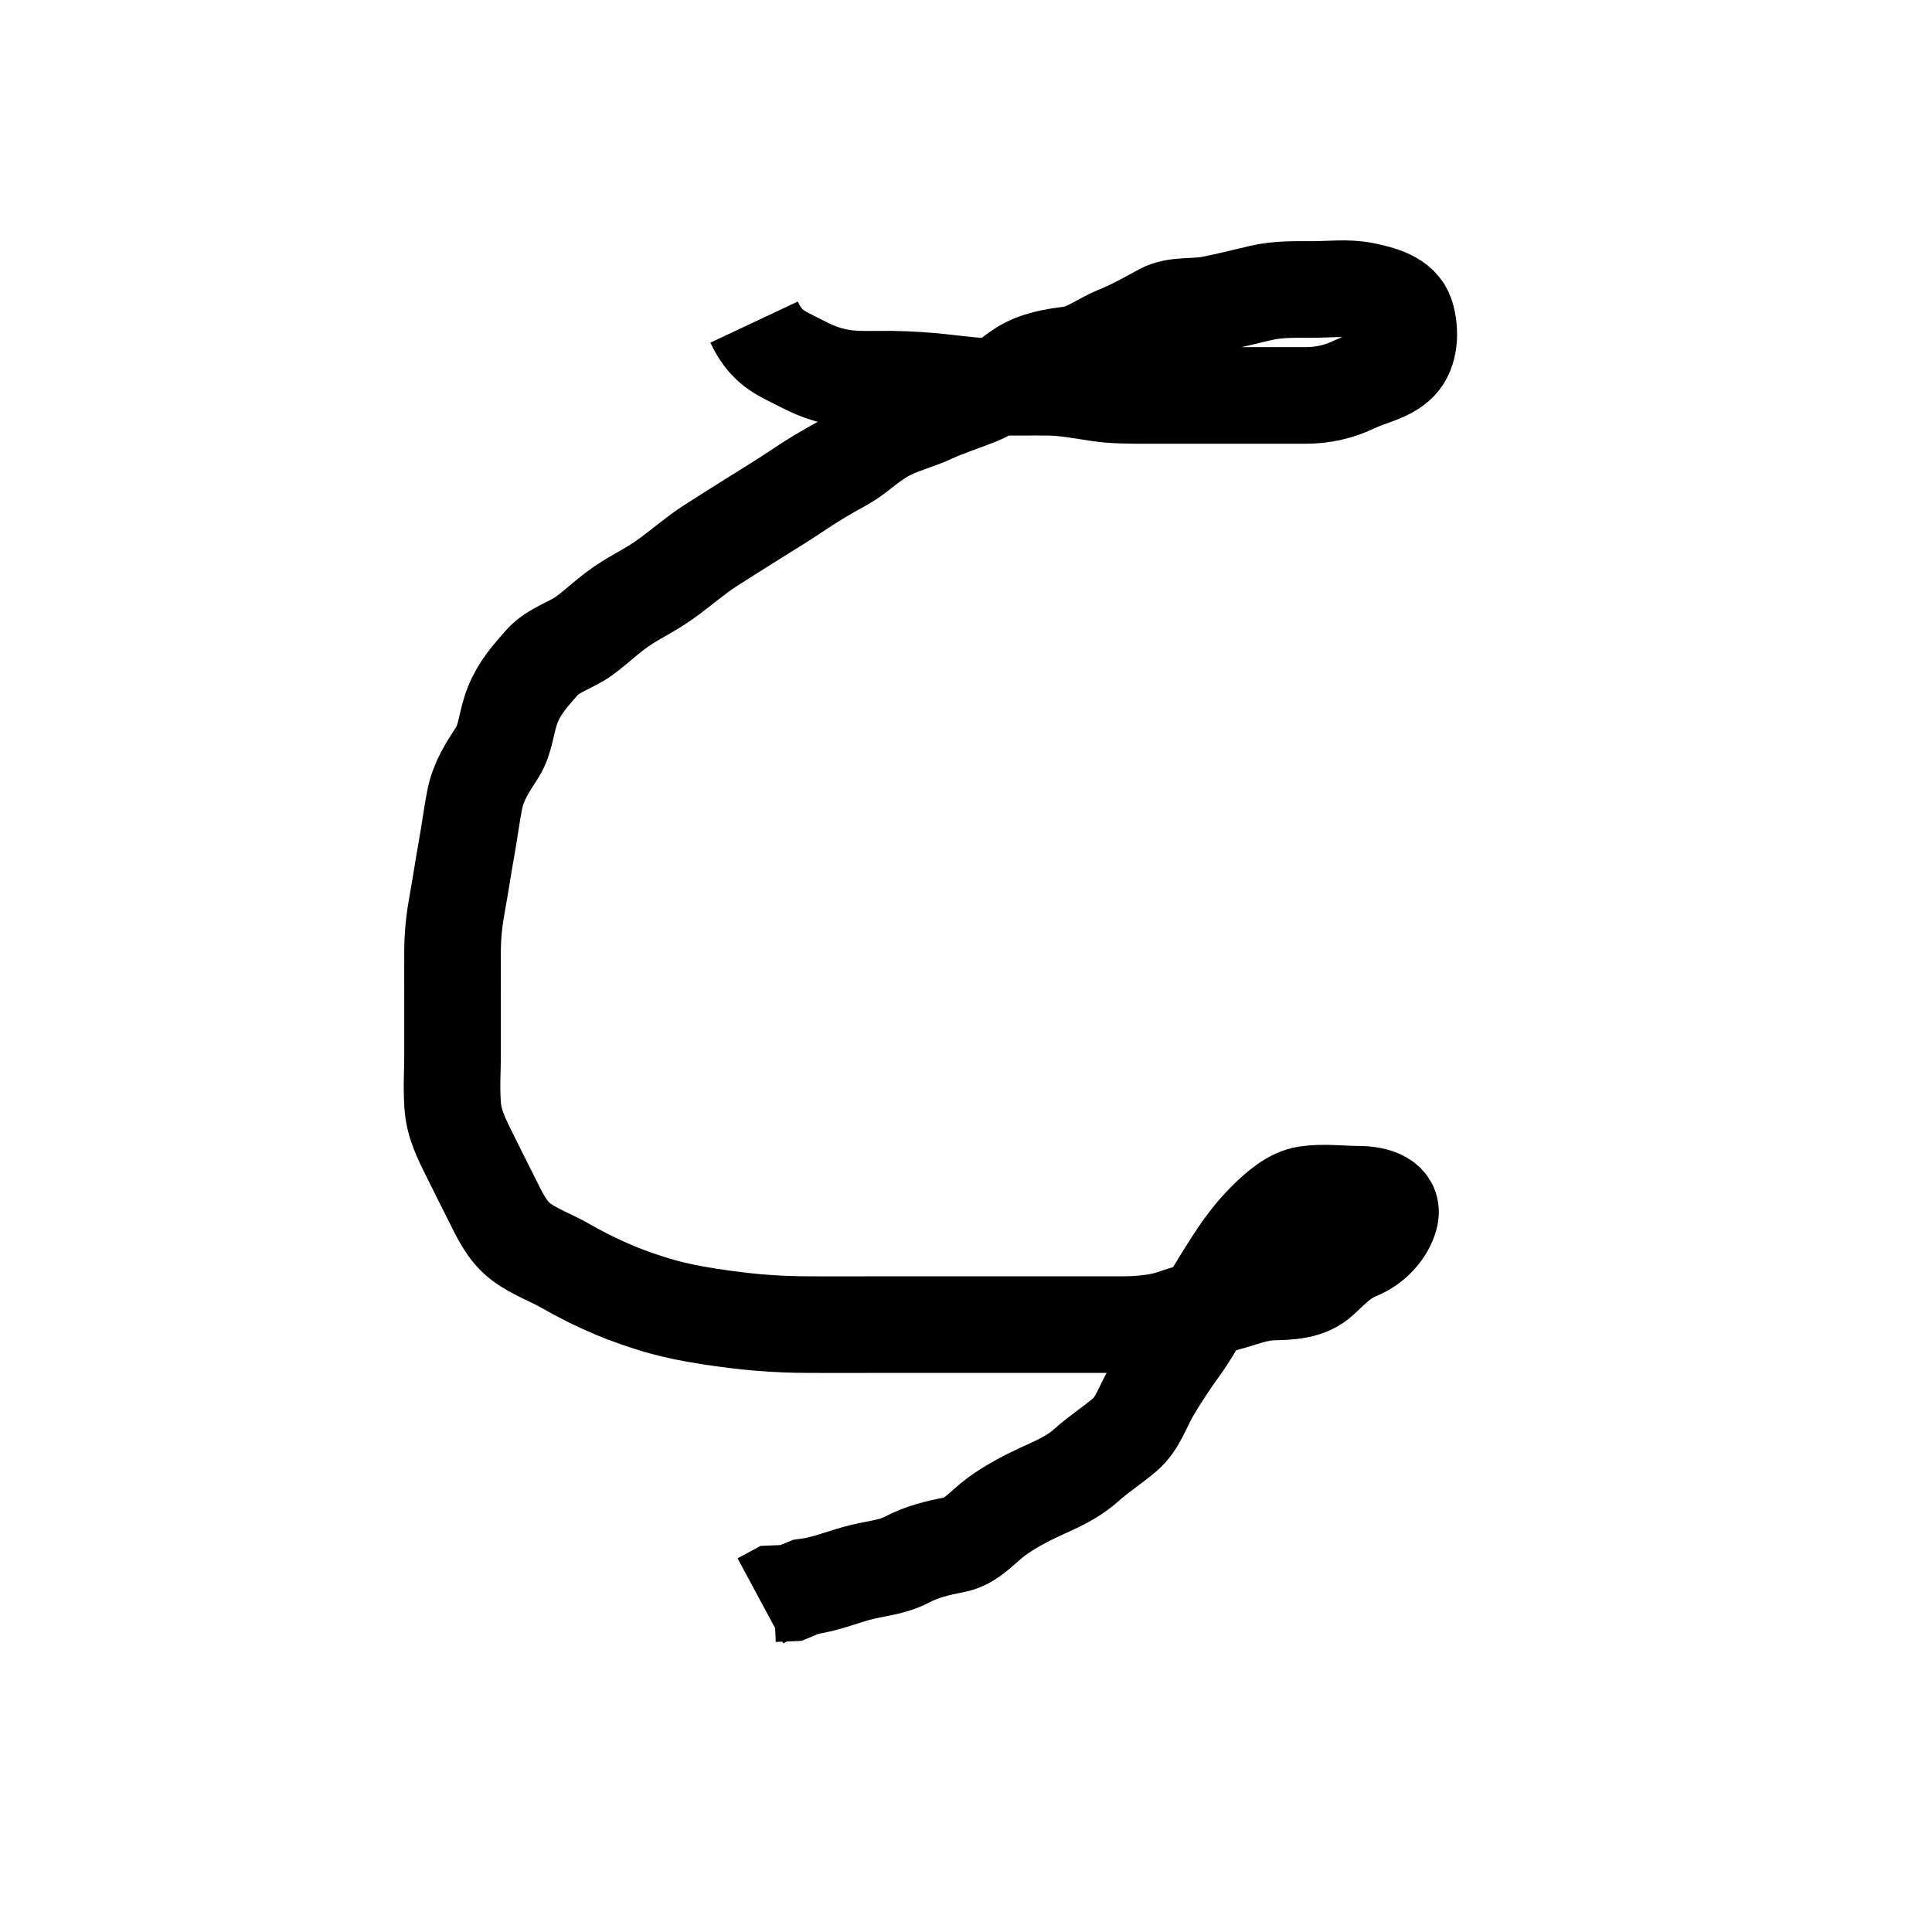 <svg width="100" height="100" xmlns="http://www.w3.org/2000/svg" xmlns:svg="http://www.w3.org/2000/svg">
 <!-- Created with SVG-edit - http://svg-edit.googlecode.com/ -->
 <g>
  <title>Layer 1</title>
  <path d="m39.031,16.672c0.562,1.195 1.226,1.533 2.001,1.916c0.774,0.383 1.392,0.772 2.579,0.964c0.733,0.119 1.748,0.065 2.507,0.074c1.013,0.012 2.025,0.088 2.784,0.178c0.76,0.09 1.771,0.203 2.518,0.227c0.918,0.029 1.993,0.001 2.925,0.015c0.784,0.012 1.664,0.178 2.49,0.302c0.839,0.126 1.687,0.12 2.686,0.12c0.915,0 1.773,0 2.713,0c0.775,0 1.794,0 2.58,0c0.997,0 1.891,0.002 2.764,0c0.911,-0.002 1.733,-0.193 2.525,-0.573c0.822,-0.394 1.744,-0.532 2.319,-1.126c0.552,-0.569 0.604,-1.631 0.35,-2.447c-0.261,-0.839 -1.294,-1.109 -2.185,-1.288c-0.848,-0.17 -1.75,-0.051 -2.651,-0.051c-0.888,0 -1.767,-0.027 -2.669,0.179c-0.796,0.182 -1.672,0.413 -2.611,0.594c-0.831,0.161 -1.818,0.001 -2.527,0.392c-0.797,0.439 -1.532,0.844 -2.366,1.184c-0.766,0.312 -1.502,0.911 -2.363,1.021c-0.868,0.111 -1.763,0.257 -2.496,0.717c-0.766,0.481 -1.267,1.055 -2.315,1.477c-0.733,0.296 -1.603,0.568 -2.338,0.91c-0.876,0.407 -1.713,0.573 -2.533,1.05c-0.86,0.5 -1.377,1.083 -2.149,1.497c-0.796,0.427 -1.597,0.915 -2.126,1.273c-0.947,0.64 -1.544,0.99 -2.434,1.551c-0.76,0.479 -1.561,0.979 -2.296,1.452c-0.567,0.364 -1.371,1.031 -2.009,1.51c-0.896,0.672 -1.591,0.988 -2.23,1.392c-0.943,0.596 -1.458,1.159 -2.258,1.746c-0.609,0.446 -1.606,0.726 -2.164,1.363c-0.615,0.702 -1.151,1.301 -1.501,2.162c-0.374,0.92 -0.344,1.757 -0.824,2.507c-0.485,0.756 -0.958,1.441 -1.157,2.432c-0.153,0.766 -0.262,1.652 -0.422,2.531c-0.186,1.022 -0.288,1.776 -0.451,2.66c-0.176,0.96 -0.269,1.745 -0.273,2.642c-0.004,0.784 0,1.582 0,2.694c0,0.962 0,1.683 0,2.704c0,0.859 -0.063,1.514 0.004,2.581c0.06,0.949 0.488,1.794 0.848,2.515c0.413,0.826 0.74,1.495 1.187,2.373c0.383,0.754 0.748,1.611 1.514,2.19c0.641,0.484 1.602,0.849 2.208,1.194c0.968,0.55 1.669,0.901 2.676,1.327c0.502,0.212 1.497,0.578 2.461,0.844c0.681,0.188 1.375,0.333 2.391,0.492c0.868,0.136 1.796,0.247 2.419,0.302c1.178,0.102 1.985,0.116 2.733,0.12c1.15,0.007 1.994,0.001 2.954,0.001c0.707,0 1.724,0 2.591,0c0.939,0 1.737,0 2.709,0c0.875,0 1.787,0 2.582,0c0.998,0 1.846,0 2.765,0c0.897,0 1.778,0.002 2.595,0c0.884,-0.002 1.906,-0.091 2.62,-0.338c0.916,-0.317 1.752,-0.525 2.643,-0.748c0.848,-0.213 1.648,-0.575 2.538,-0.601c0.856,-0.025 1.831,-0.034 2.518,-0.679c0.645,-0.607 1.124,-1.108 1.919,-1.43c0.756,-0.306 1.423,-1.002 1.635,-1.765c0.245,-0.881 -0.693,-1.187 -1.632,-1.187c-0.886,0 -1.748,-0.13 -2.667,0.001c-0.782,0.111 -1.519,0.758 -2.153,1.394c-0.638,0.64 -1.152,1.338 -1.637,2.085c-0.462,0.711 -0.98,1.563 -1.369,2.222c-0.461,0.781 -0.914,1.602 -1.435,2.315c-0.429,0.587 -0.985,1.422 -1.436,2.188c-0.469,0.795 -0.715,1.674 -1.385,2.242c-0.639,0.542 -1.361,1.005 -2.004,1.582c-0.701,0.63 -1.513,0.975 -2.368,1.365c-0.636,0.29 -1.559,0.766 -2.255,1.278c-0.73,0.537 -1.306,1.298 -2.182,1.467c-0.912,0.176 -1.689,0.366 -2.462,0.769c-0.848,0.443 -1.649,0.442 -2.634,0.72c-0.795,0.224 -1.663,0.573 -2.61,0.694l-0.767,0.316l-0.888,0.036l-0.689,0.371" id="svg_11" stroke-linecap="null" stroke-linejoin="null" stroke-dasharray="null" stroke-width="5" stroke="#000000" fill="none"/>
 </g>
</svg>